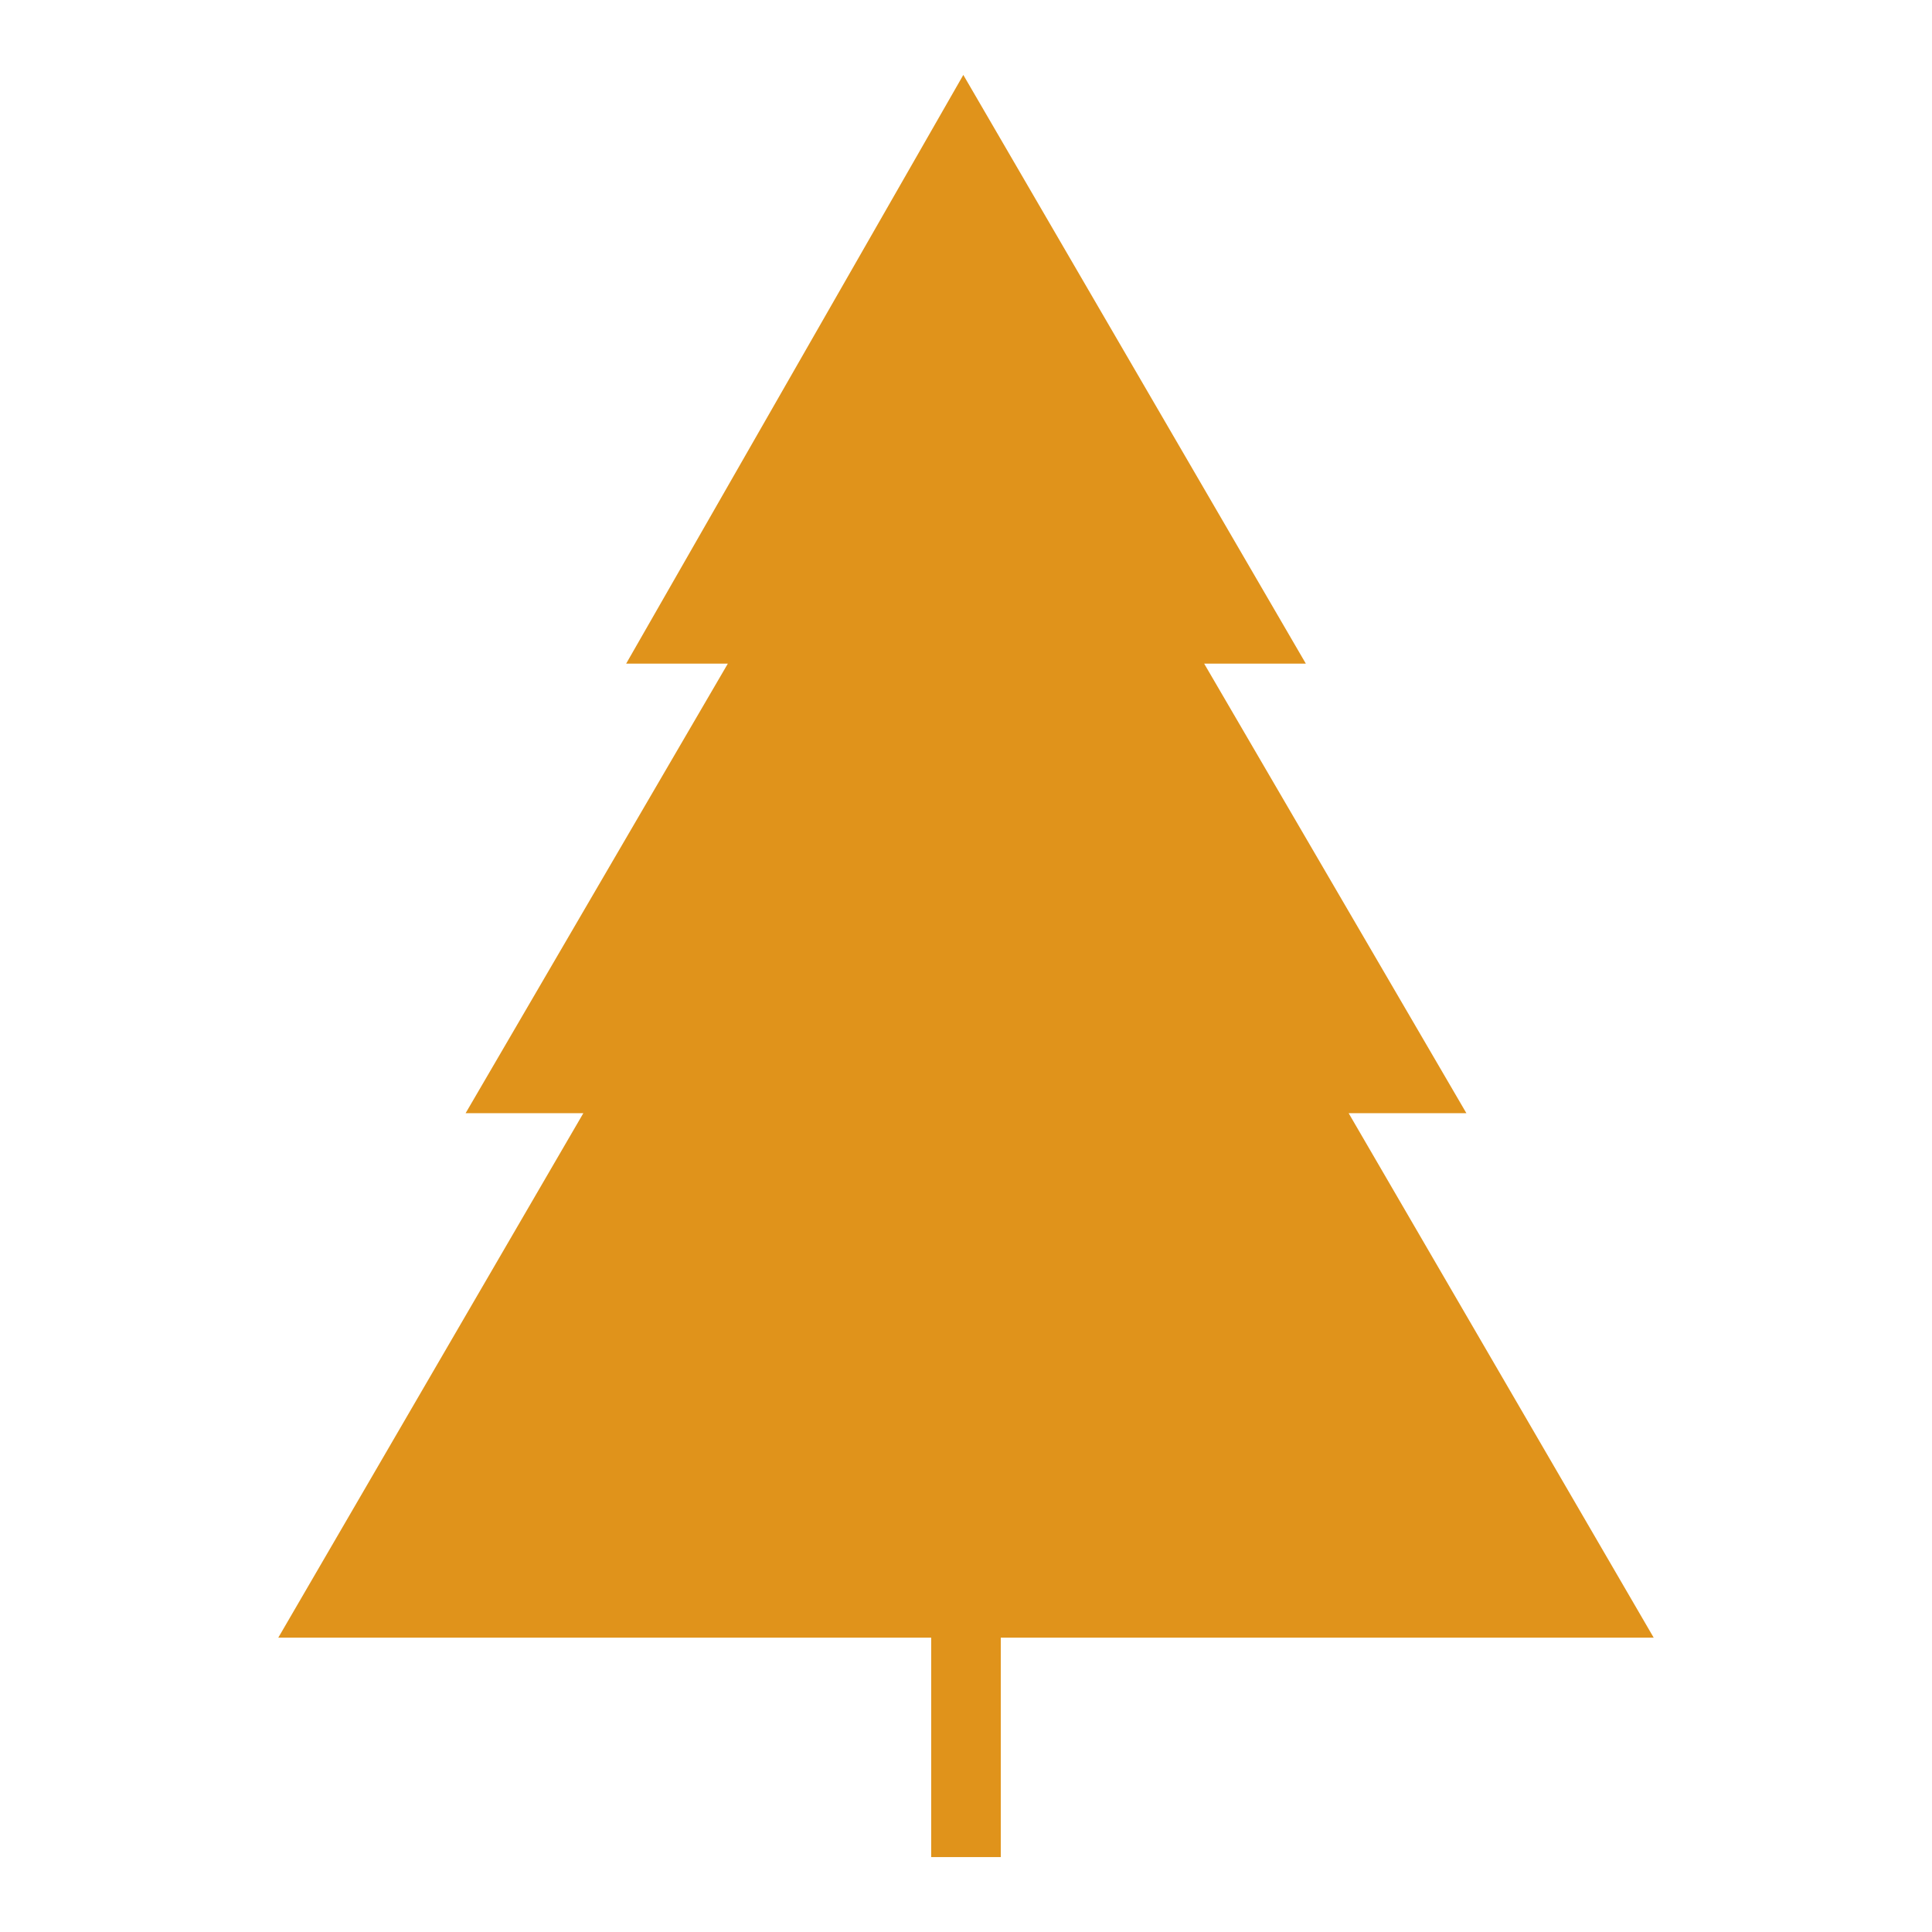 <svg width="100" height="100" viewBox="0 0 100 100" fill="none" xmlns="http://www.w3.org/2000/svg">
<path d="M85.595 84.765L69.806 57.618H75.9L62.327 34.349H67.59L49.861 3.878L32.41 34.349H37.673L24.1 57.618H30.194L14.404 84.765H48.199V96.122H51.8V84.765H85.595Z" fill="#E0931B"/>
</svg>
